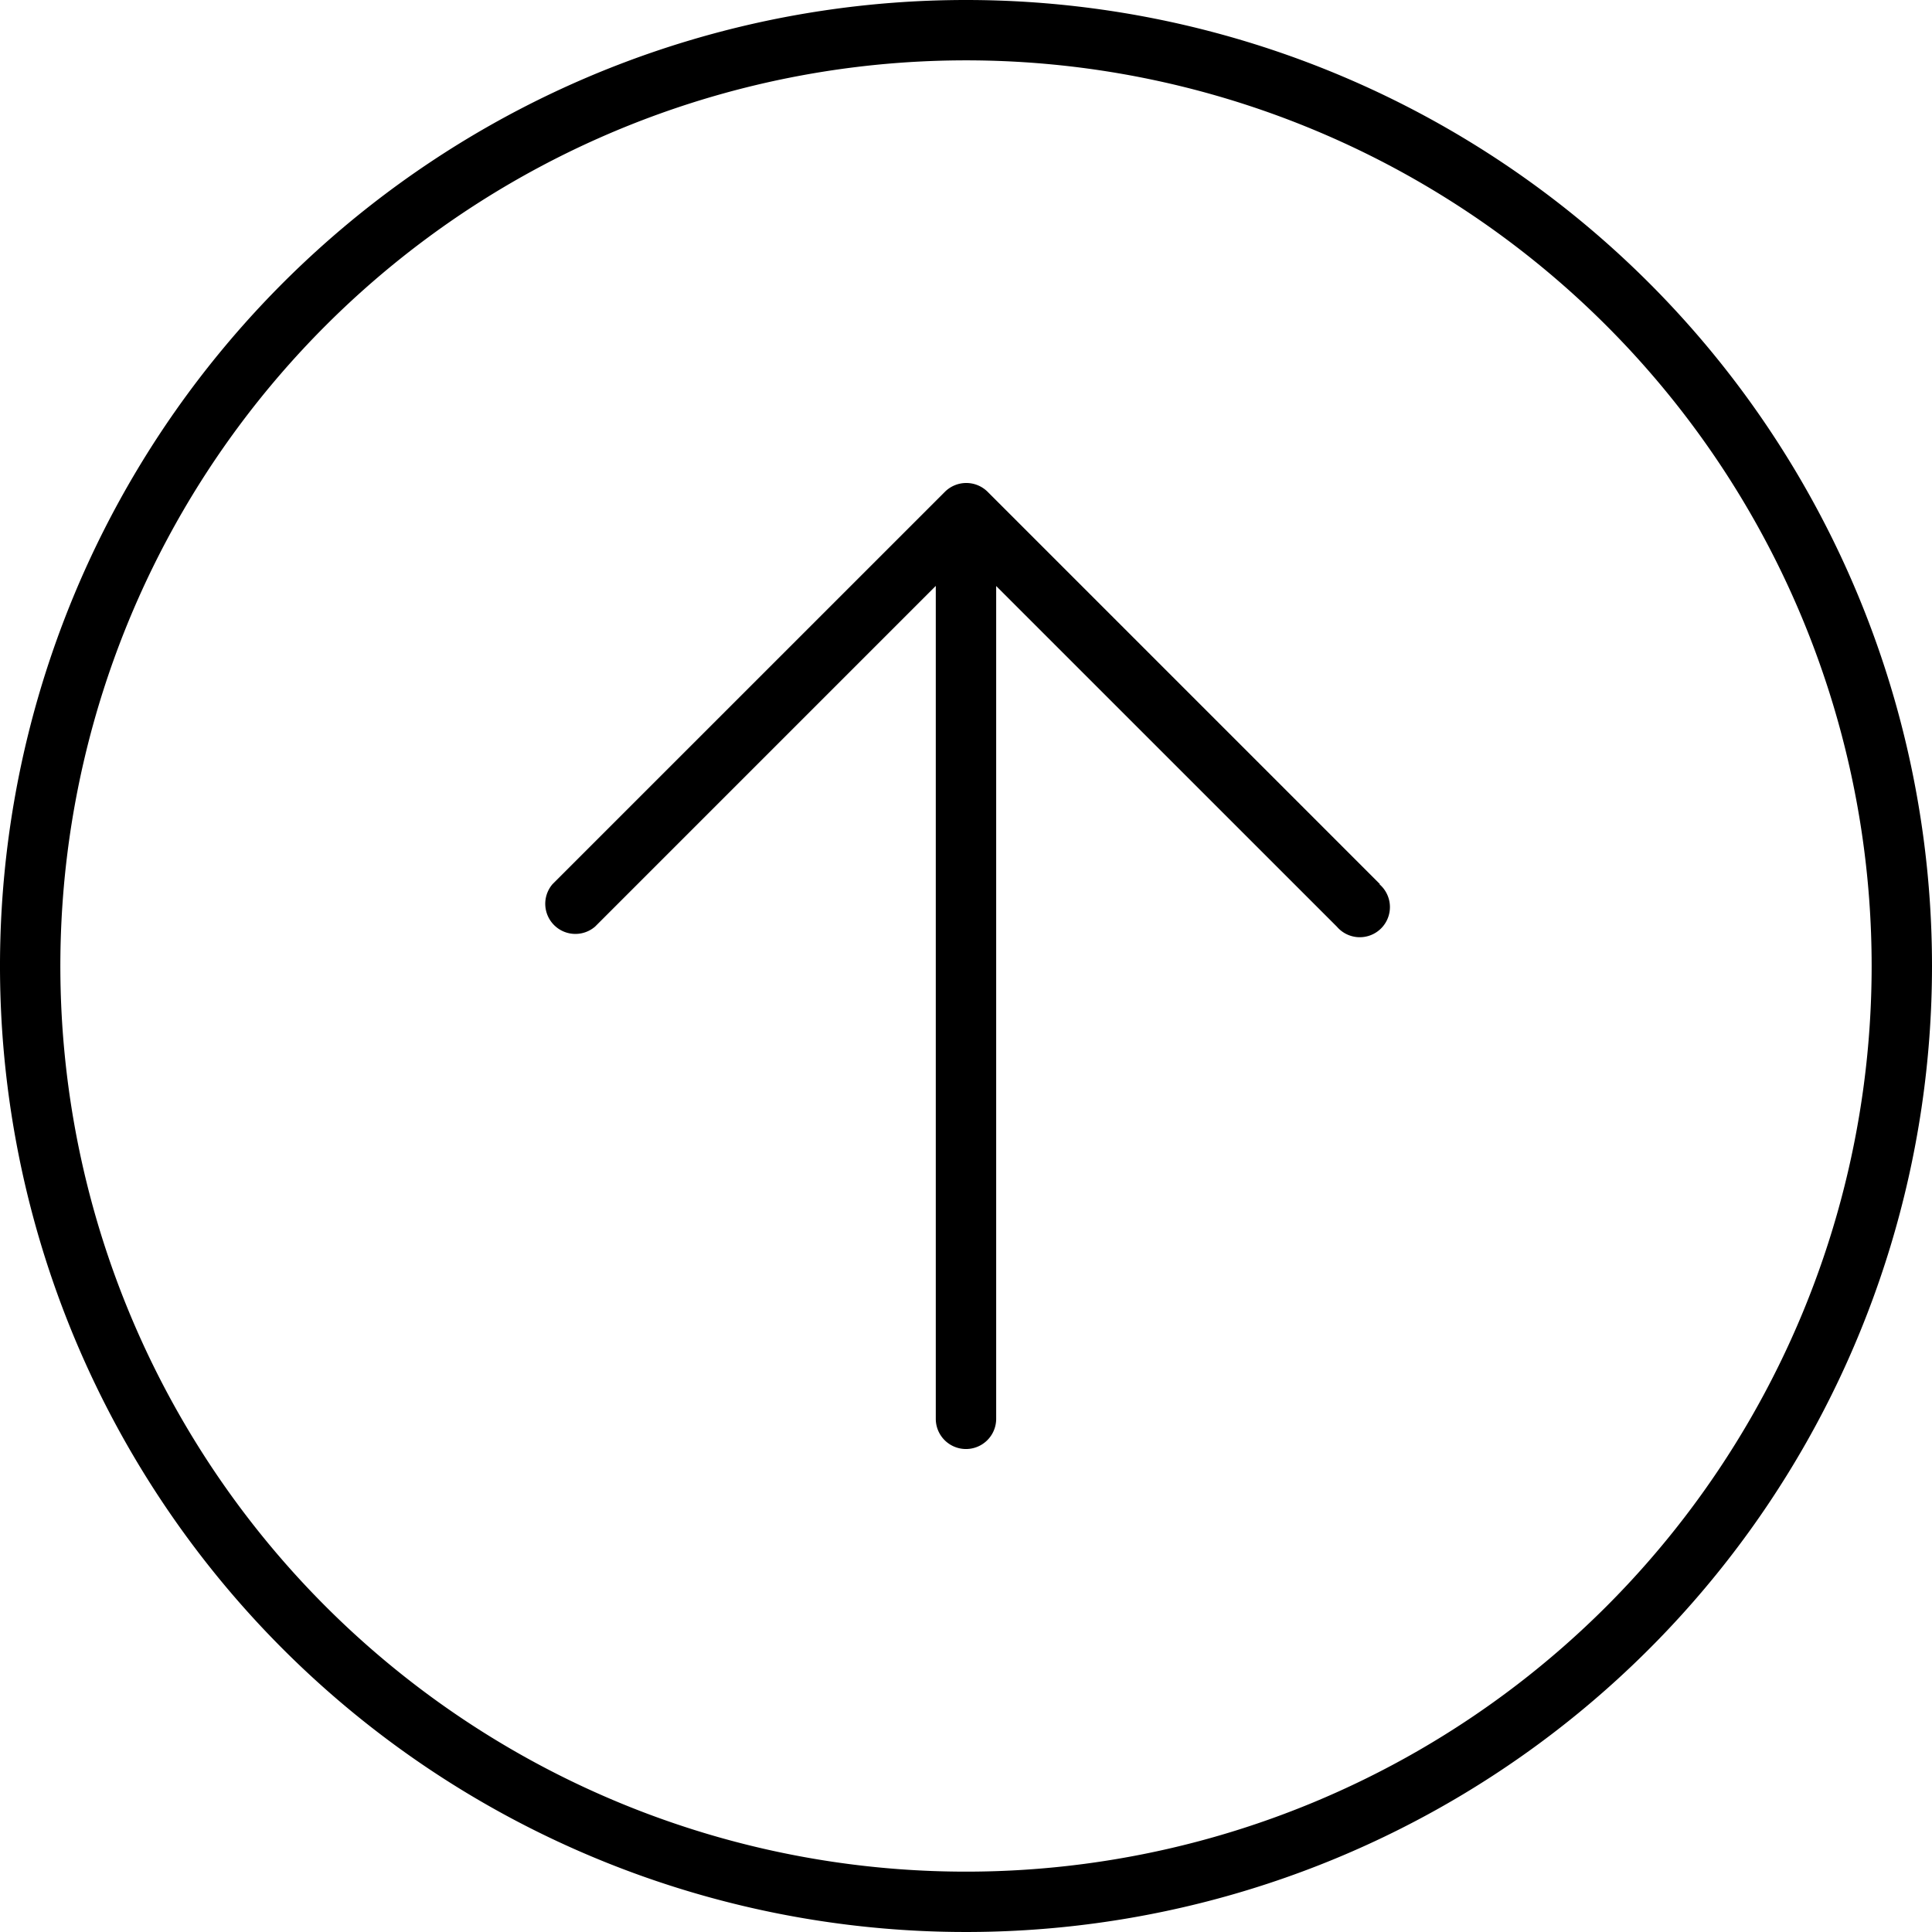 <svg id="Up_arrow" xmlns="http://www.w3.org/2000/svg" width="50" height="50" viewBox="0 0 50 50">
  <path id="Up_arrow-2" data-name="Up_arrow" d="M25,48.438A23.438,23.438,0,1,1,48.438,25,23.437,23.437,0,0,1,25,48.438ZM25,0A25,25,0,1,0,50,25,25,25,0,0,0,25,0ZM35.713,22.881,25.557,12.725a.784.784,0,0,0-1.1,0L14.3,22.881a.78.78,0,0,0,1.1,1.1l8.818-8.818V36.719a.781.781,0,0,0,1.563,0V15.166L34.6,23.984a.78.78,0,1,0,1.1-1.1Z"/>
</svg>
